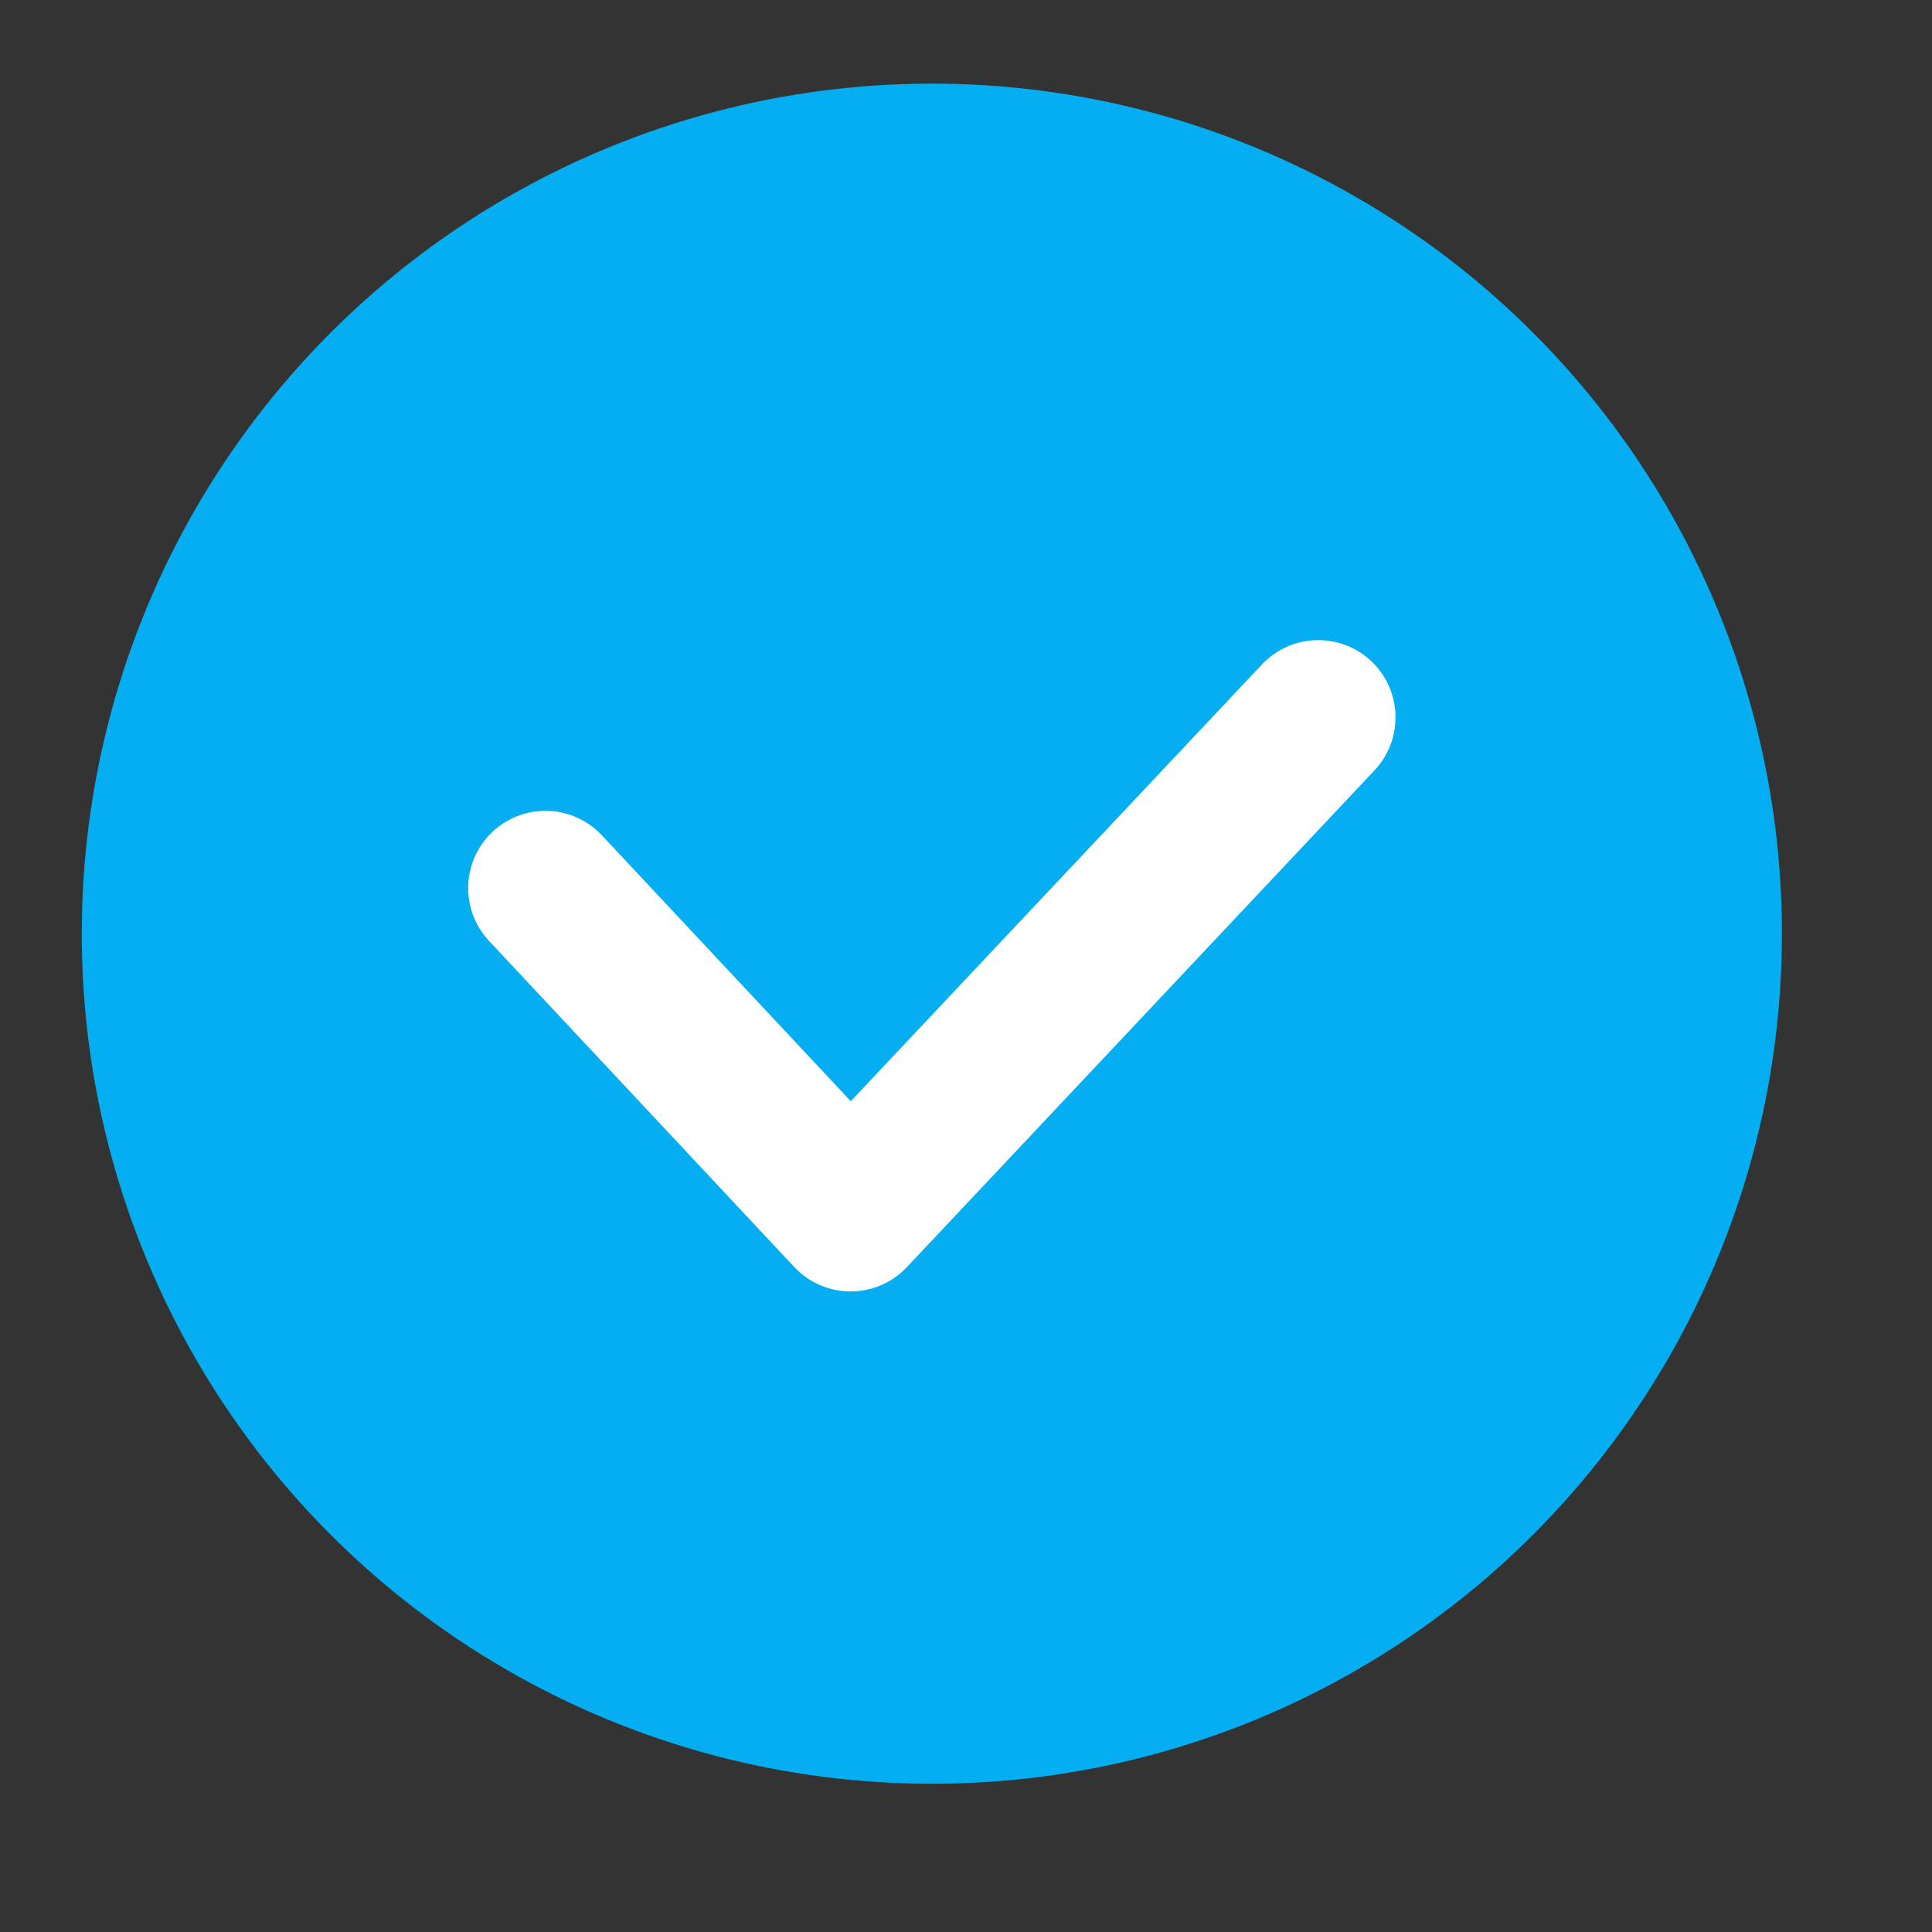 <svg width="25" height="25" viewBox="0 0 25 25" fill="none" xmlns="http://www.w3.org/2000/svg">
<rect x="0" y="0" width="25" height="25" fill="#333333" stroke="none"/>
<circle cx="12.058" cy="12.082" r="11" fill="#04AEF1"/>
<path d="M17.058 9.283L11.007 15.711L7.058 11.492" stroke="white" stroke-width="2" stroke-linecap="round" stroke-linejoin="round"/>
</svg>

